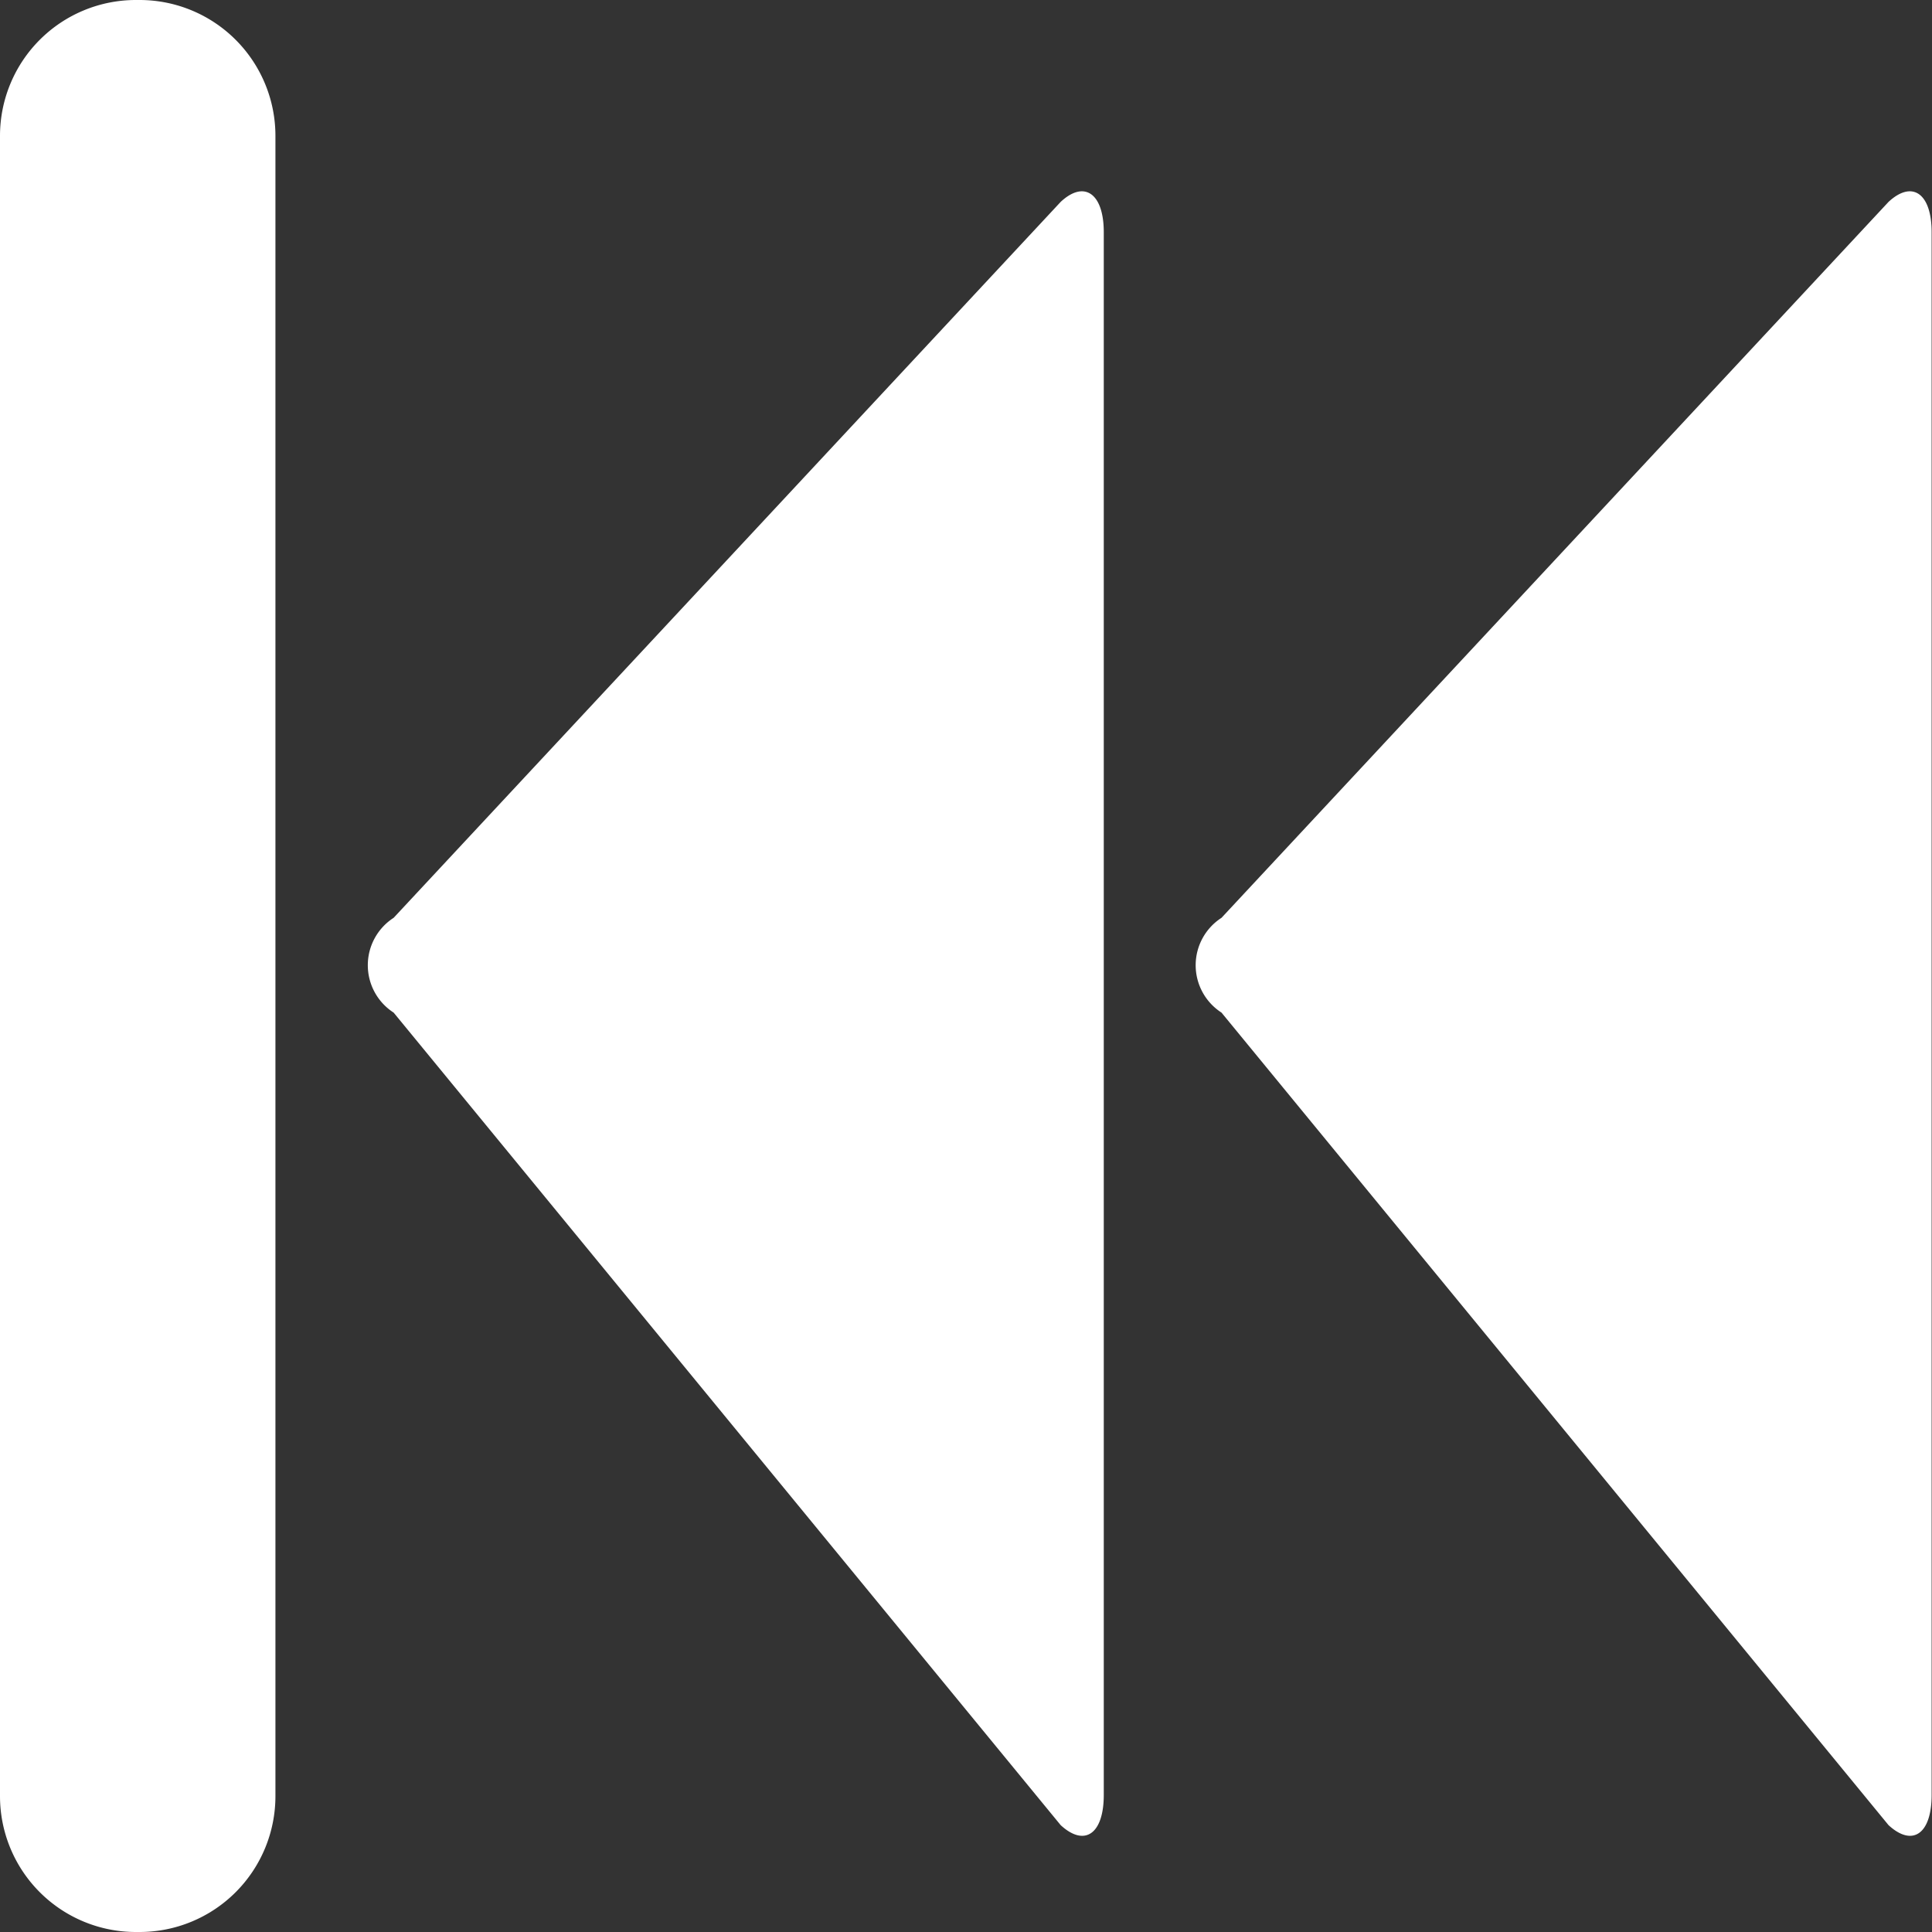 <?xml version="1.0" standalone="no"?><!DOCTYPE svg PUBLIC "-//W3C//DTD SVG 1.1//EN" "http://www.w3.org/Graphics/SVG/1.1/DTD/svg11.dtd"><svg t="1572573042700" class="icon" viewBox="0 0 1024 1024" version="1.1" xmlns="http://www.w3.org/2000/svg" p-id="1739" xmlns:xlink="http://www.w3.org/1999/xlink" width="200" height="200"><rect x="0" y="0" width="1024" height="1024" fill="#333333" stroke="none"/><defs><style type="text/css"></style></defs><path d="M585.024 123.072c0-20.544-10.304-27.776-22.848-16.064L208.64 486.464a29.888 29.888 0 0 0 0 50.24l353.536 430.656c12.8 11.776 22.848 4.544 22.848-16V123.072z m0 0h438.784c0-20.544-10.24-27.776-22.848-16.064l-353.536 379.456a29.888 29.888 0 0 0 0 50.24l353.536 430.656c12.8 11.776 22.848 4.544 22.848-16V123.072zM72 0h1.984a72 72 0 0 1 72 72v880A72 72 0 0 1 73.984 1024h-1.984A72 72 0 0 1 0 952V72A72 72 0 0 1 72 0z" p-id="1740" fill="#ffffff"></path></svg>

